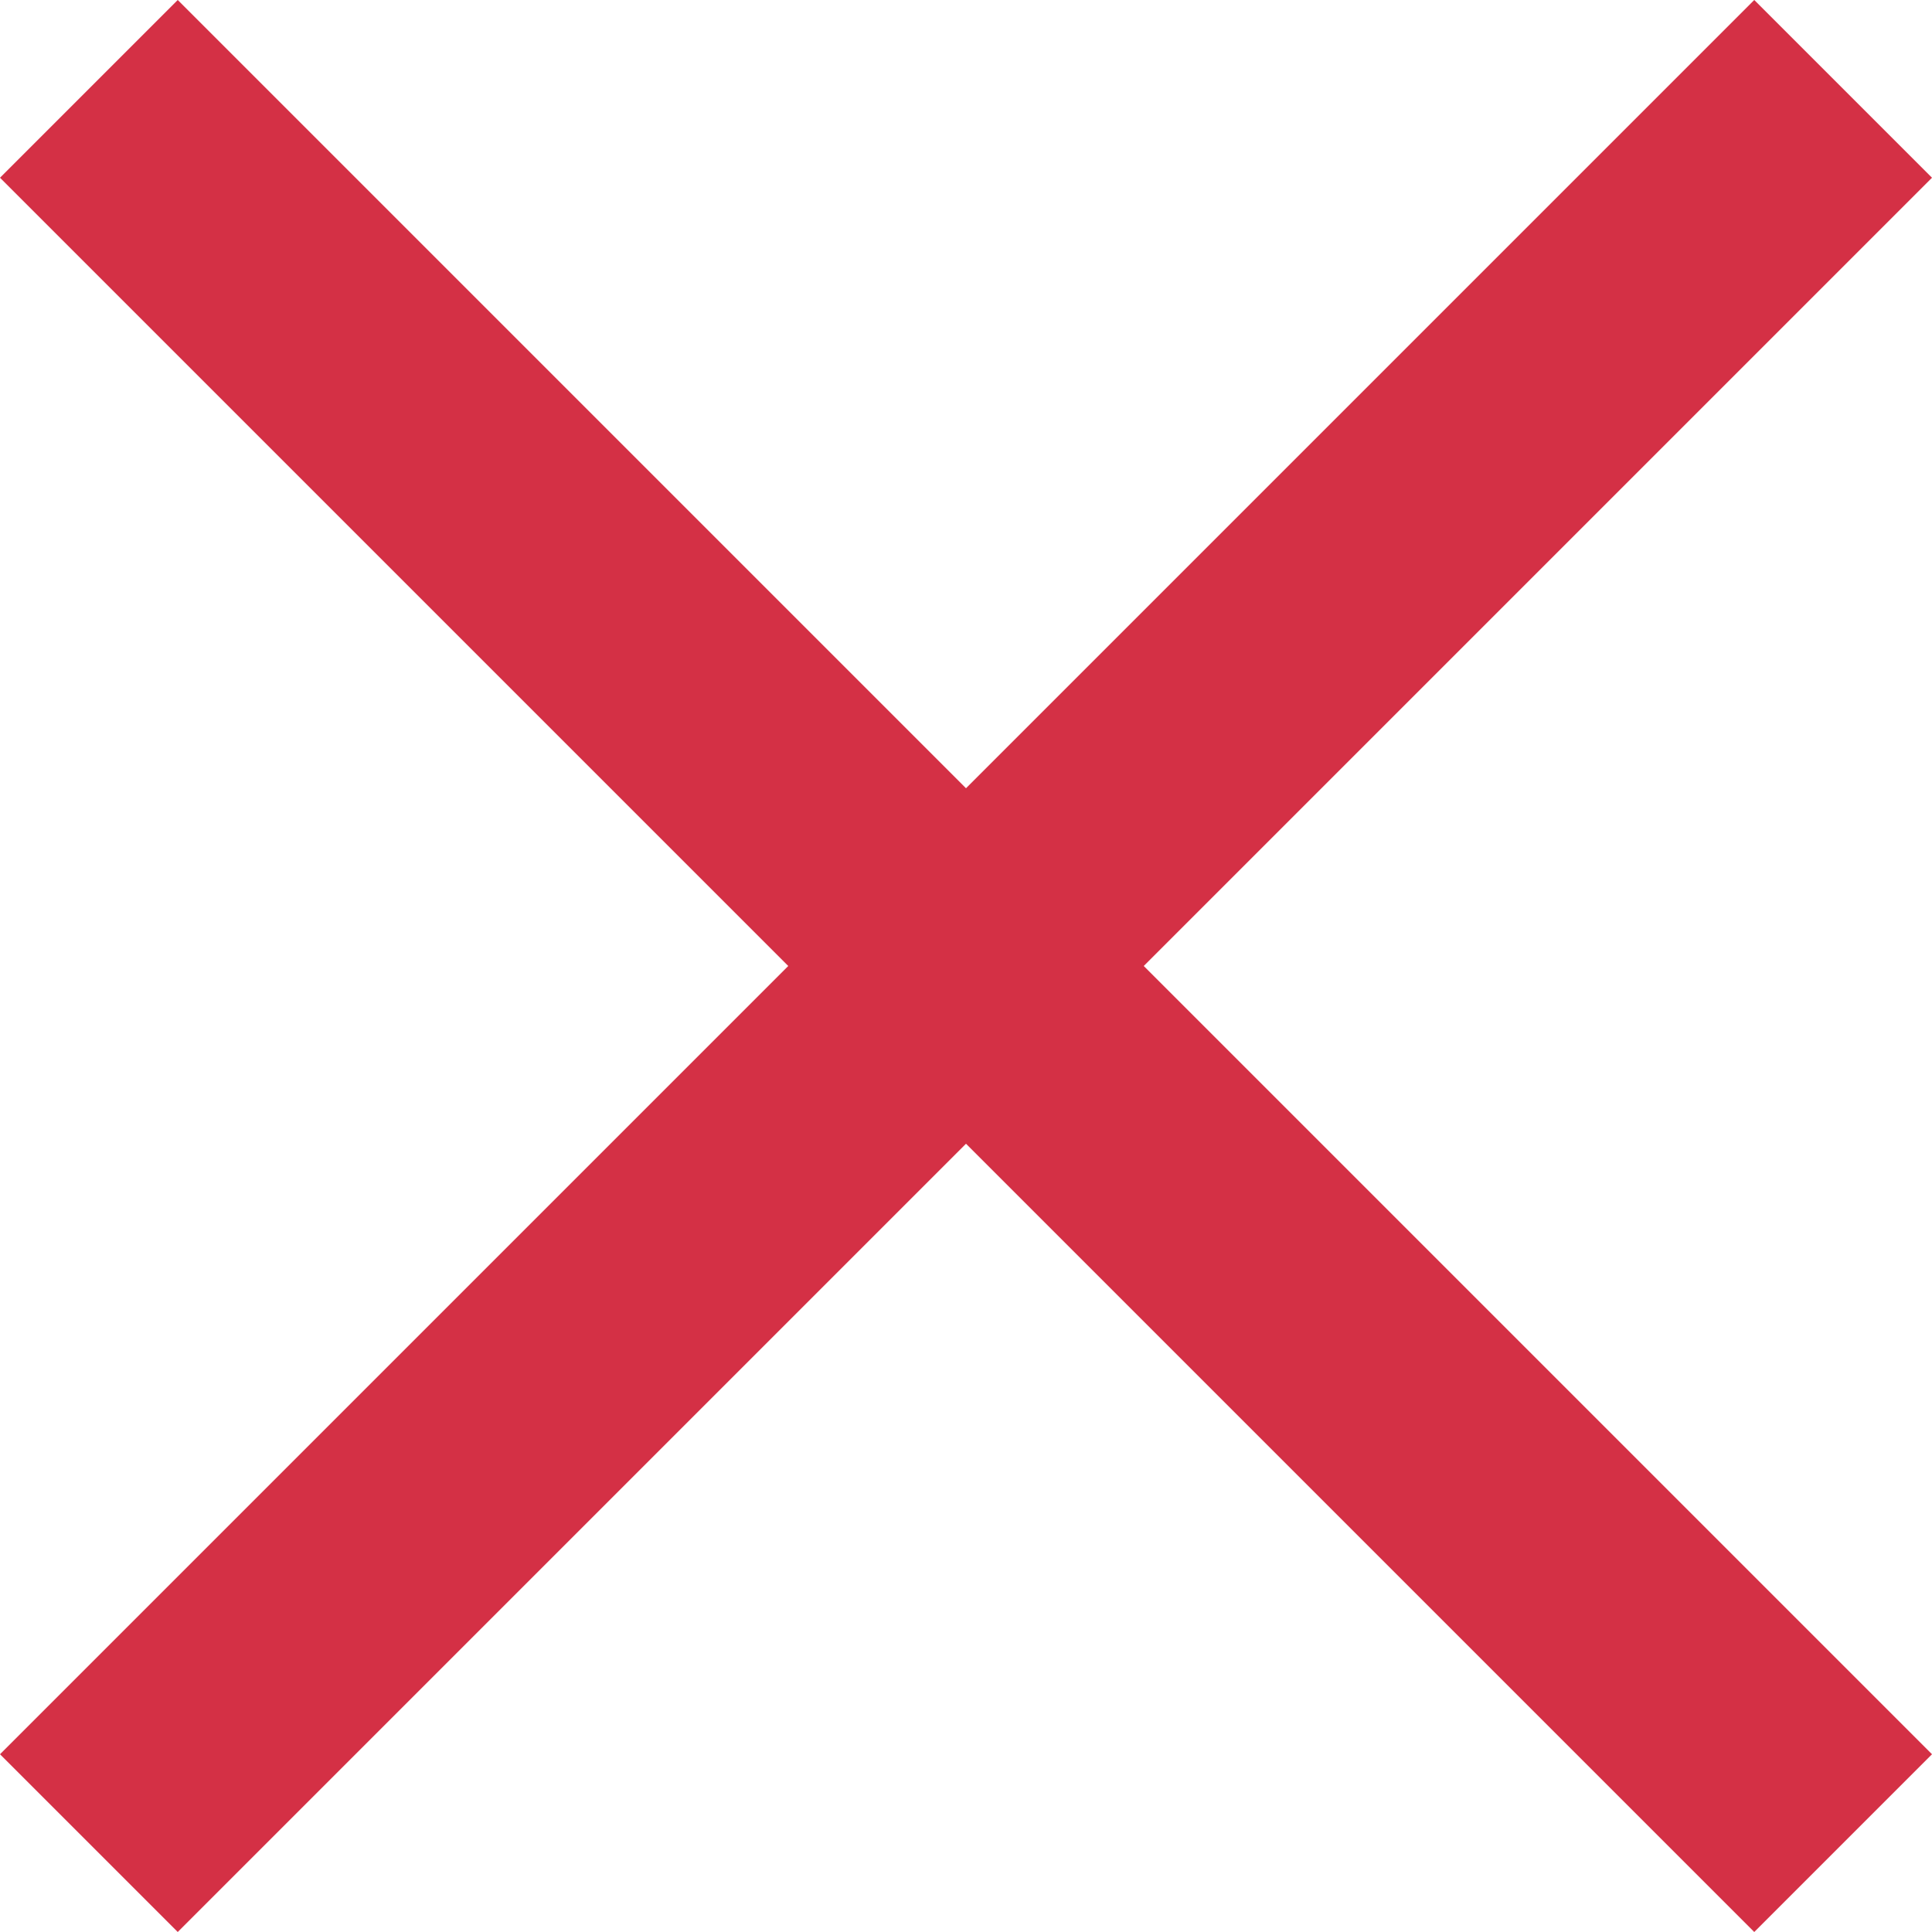 <?xml version="1.0" encoding="utf-8"?>
<!-- Generator: Adobe Illustrator 23.0.3, SVG Export Plug-In . SVG Version: 6.00 Build 0)  -->
<svg version="1.1" id="Layer_1" xmlns="http://www.w3.org/2000/svg" xmlns:xlink="http://www.w3.org/1999/xlink" x="0px" y="0px"
	 viewBox="0 0 25 25" style="enable-background:new 0 0 25 25;" xml:space="preserve">
<style type="text/css">
	.st0{clip-path:url(#SVGID_2_);}
	.st1{fill:#D43045;}
</style>
<g>
	<defs>
		<rect id="SVGID_1_" width="25" height="25"/>
	</defs>
	<clipPath id="SVGID_2_">
		<use xlink:href="#SVGID_1_"  style="overflow:visible;"/>
	</clipPath>
	<g id="cerrar" class="st0">
		<path id="Path_56" class="st1" d="M12.5,14.8L2.3,25L0,22.7l10.2-10.2L0,2.3L2.3,0l10.2,10.2L22.7,0L25,2.3L14.8,12.5L25,22.7
			L22.7,25L12.5,14.8z"/>
	</g>
</g>
</svg>
